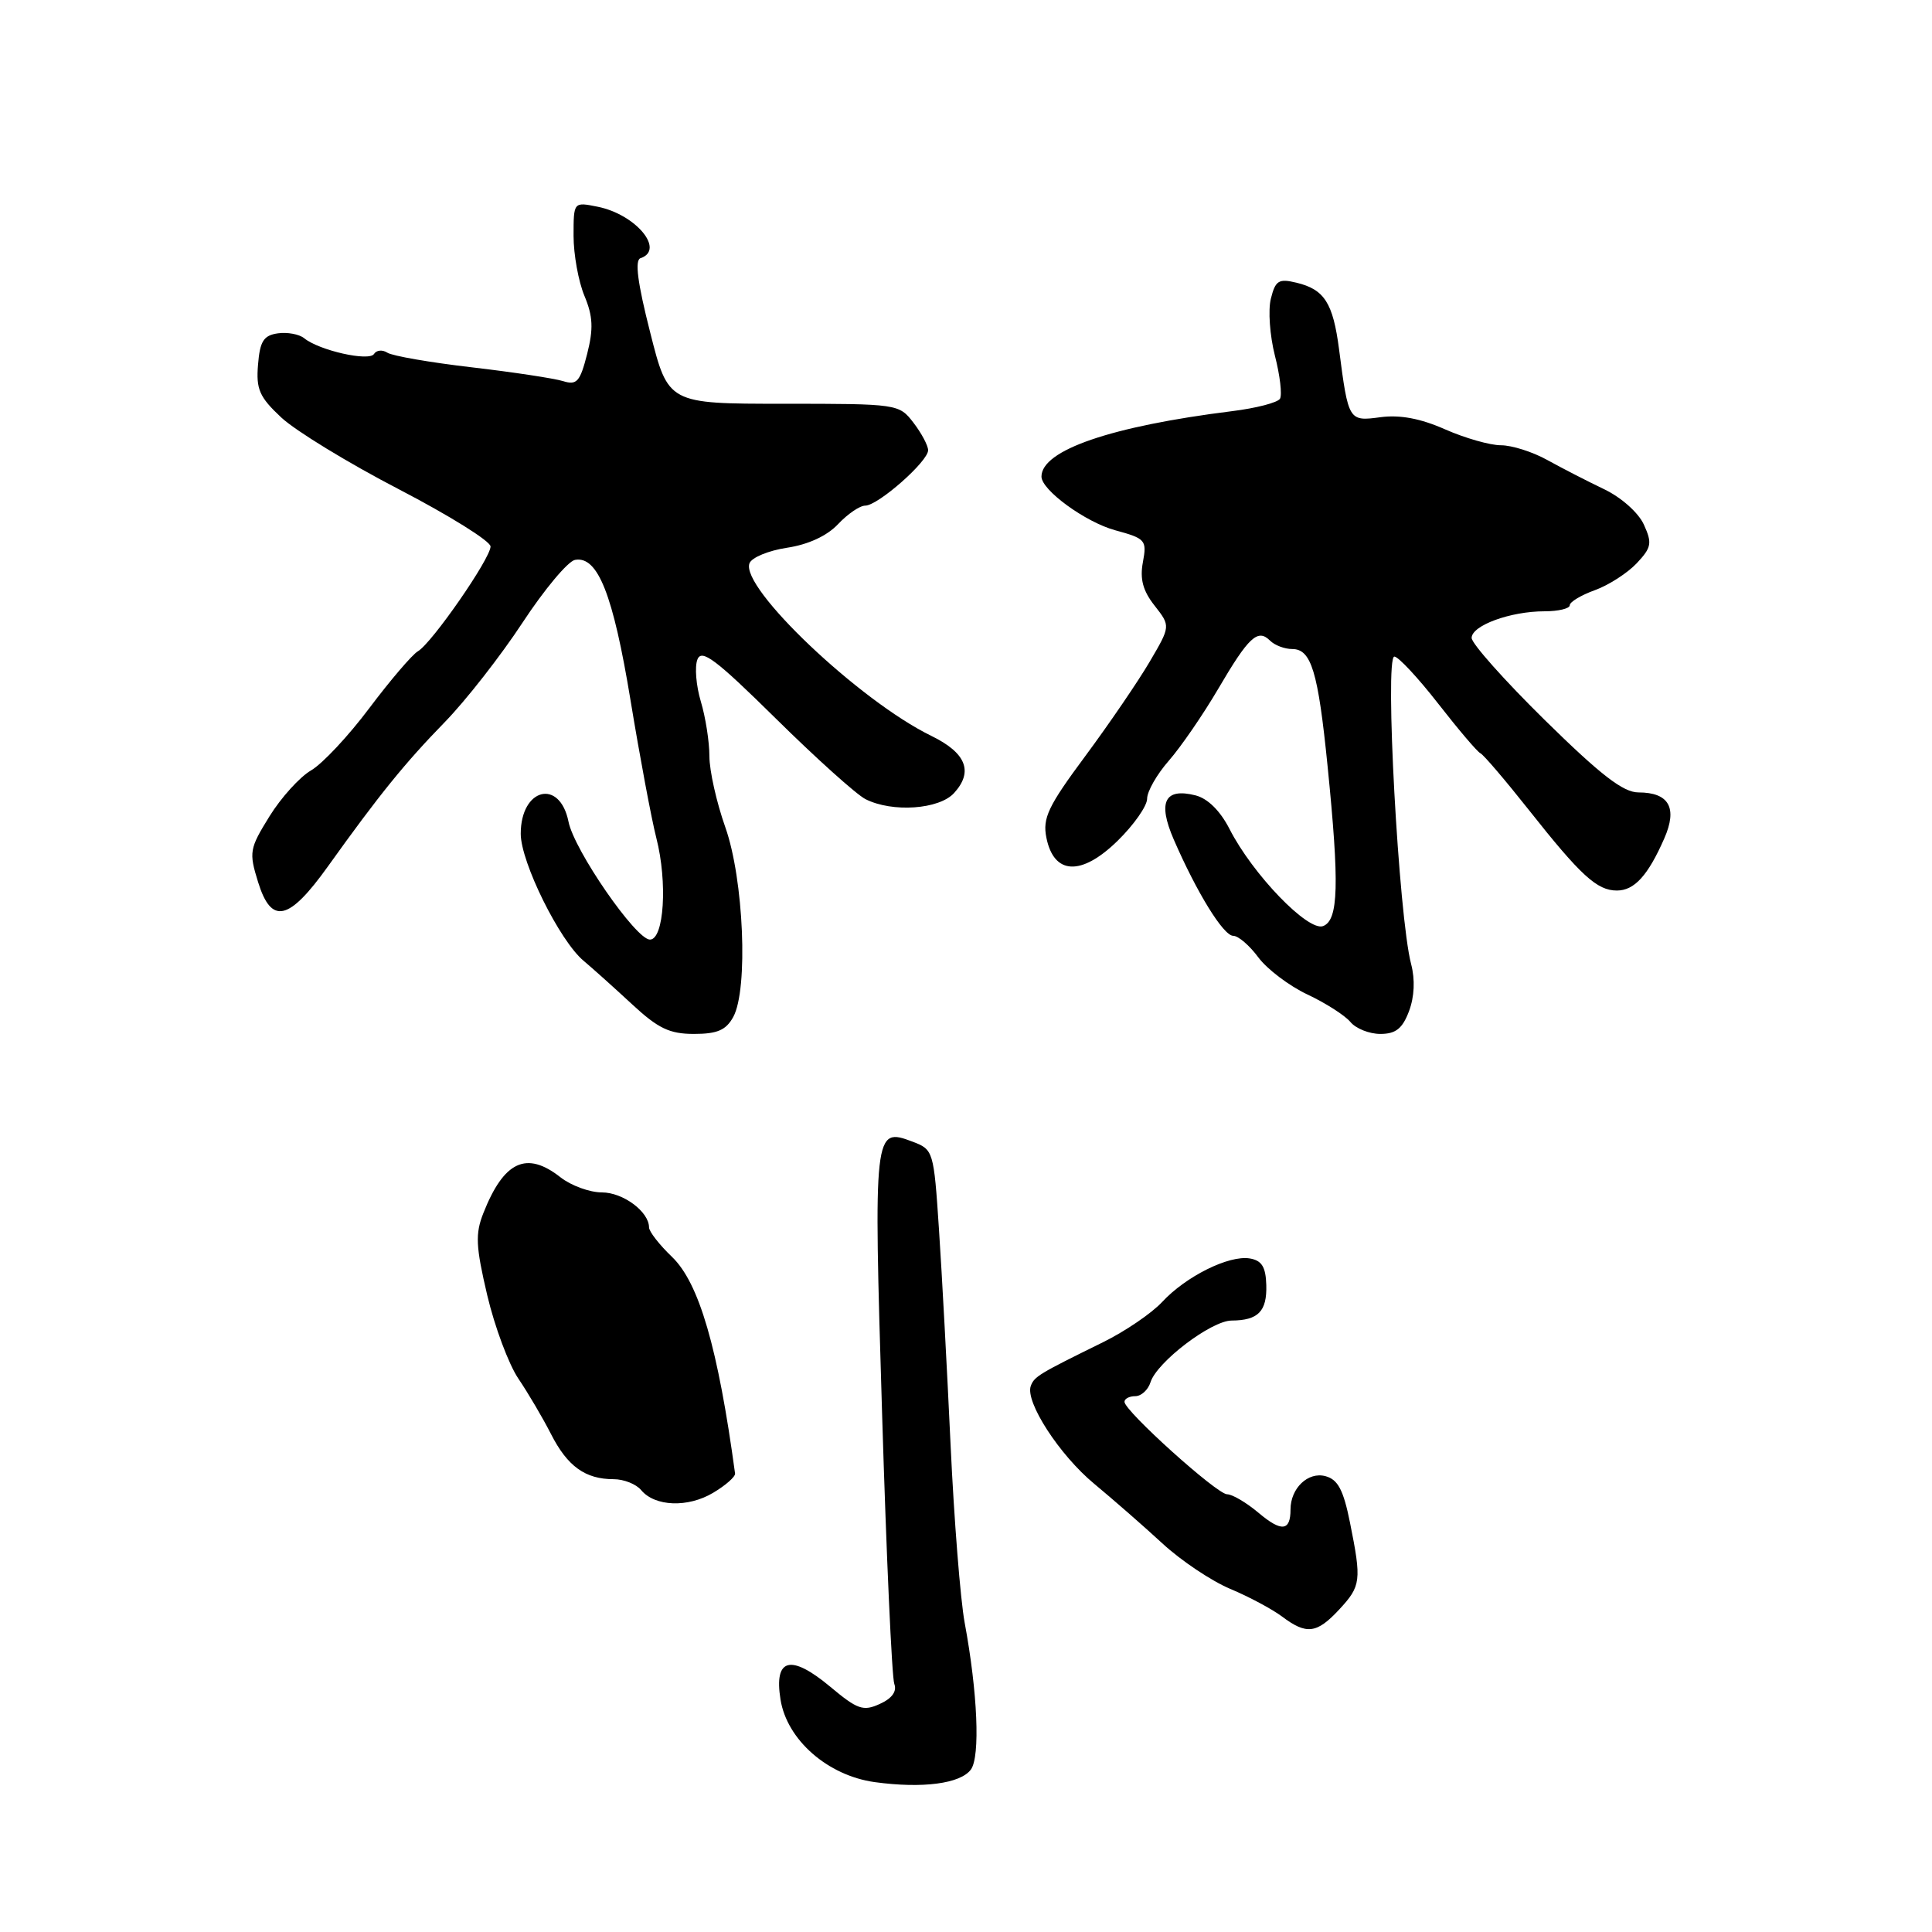 <?xml version="1.0" encoding="UTF-8" standalone="no"?>
<!DOCTYPE svg PUBLIC "-//W3C//DTD SVG 1.1//EN" "http://www.w3.org/Graphics/SVG/1.1/DTD/svg11.dtd" >
<svg xmlns="http://www.w3.org/2000/svg" xmlns:xlink="http://www.w3.org/1999/xlink" version="1.1" viewBox="0 0 256 256">
 <g >
 <path fill="currentColor"
d=" M 128.65 234.47 C 129.90 232.75 129.54 224.26 127.82 215.00 C 127.26 211.97 126.42 201.40 125.96 191.50 C 125.50 181.60 124.81 168.74 124.42 162.92 C 123.73 152.48 123.68 152.32 120.90 151.27 C 115.79 149.34 115.74 149.76 116.88 187.26 C 117.45 206.16 118.18 222.30 118.50 223.13 C 118.87 224.11 118.20 225.05 116.58 225.78 C 114.38 226.79 113.62 226.52 110.01 223.50 C 104.77 219.13 102.54 219.70 103.42 225.19 C 104.27 230.54 109.67 235.27 115.90 236.14 C 122.23 237.01 127.27 236.35 128.65 234.47 Z  M 177.46 213.26 C 180.34 210.15 180.43 209.46 178.88 201.75 C 178.01 197.42 177.28 196.04 175.63 195.60 C 173.32 194.98 171.00 197.20 171.00 200.02 C 171.00 202.89 169.81 203.02 166.78 200.47 C 165.17 199.11 163.29 198.00 162.60 198.00 C 161.25 198.00 149.00 186.96 149.00 185.75 C 149.00 185.34 149.64 185.00 150.43 185.00 C 151.22 185.00 152.13 184.17 152.45 183.15 C 153.30 180.47 160.49 175.00 163.19 174.98 C 166.72 174.96 167.89 173.76 167.79 170.28 C 167.72 167.86 167.19 167.02 165.60 166.75 C 162.84 166.29 157.13 169.13 154.00 172.51 C 152.62 174.00 149.09 176.41 146.14 177.86 C 137.66 182.03 137.06 182.39 136.59 183.63 C 135.79 185.71 140.38 192.80 145.00 196.62 C 147.47 198.67 151.53 202.21 154.00 204.49 C 156.47 206.78 160.53 209.49 163.00 210.53 C 165.47 211.56 168.57 213.22 169.88 214.20 C 173.12 216.64 174.48 216.47 177.46 213.26 Z  M 97.40 195.25 C 95.14 178.60 92.63 169.98 89.04 166.54 C 87.37 164.94 86.00 163.18 86.00 162.64 C 86.00 160.56 82.56 158.00 79.75 158.00 C 78.14 158.00 75.67 157.10 74.27 156.00 C 69.77 152.46 66.77 153.85 64.05 160.74 C 62.96 163.49 63.04 165.15 64.56 171.62 C 65.55 175.81 67.41 180.79 68.69 182.68 C 69.97 184.57 71.92 187.88 73.01 190.02 C 75.19 194.30 77.55 196.00 81.31 196.00 C 82.66 196.00 84.29 196.65 84.95 197.44 C 86.77 199.64 91.16 199.80 94.50 197.80 C 96.15 196.82 97.45 195.67 97.40 195.25 Z  M 97.16 134.75 C 99.17 131.08 98.55 116.47 96.10 109.59 C 94.95 106.34 94.00 102.12 94.00 100.21 C 94.00 98.30 93.49 95.03 92.86 92.94 C 92.24 90.86 92.03 88.36 92.41 87.39 C 92.96 85.94 94.83 87.35 102.79 95.20 C 108.13 100.47 113.48 105.28 114.68 105.89 C 118.23 107.69 124.46 107.26 126.43 105.07 C 129.01 102.23 128.01 99.75 123.39 97.50 C 113.88 92.86 98.07 77.86 99.31 74.64 C 99.60 73.87 101.84 72.95 104.28 72.58 C 107.09 72.16 109.58 71.01 111.04 69.46 C 112.31 68.11 113.93 67.00 114.64 67.00 C 116.34 67.00 123.01 61.12 122.98 59.65 C 122.97 59.02 122.09 57.38 121.03 56.00 C 119.13 53.53 118.95 53.50 103.83 53.50 C 88.54 53.50 88.54 53.50 86.15 44.04 C 84.48 37.49 84.09 34.47 84.87 34.21 C 88.17 33.11 84.24 28.40 79.18 27.39 C 76.00 26.75 76.00 26.75 76.00 31.25 C 76.00 33.73 76.65 37.31 77.44 39.20 C 78.57 41.91 78.65 43.55 77.80 46.90 C 76.86 50.59 76.43 51.07 74.61 50.50 C 73.45 50.14 68.00 49.31 62.50 48.67 C 57.00 48.03 51.97 47.16 51.32 46.73 C 50.67 46.31 49.88 46.39 49.56 46.90 C 48.92 47.93 42.30 46.44 40.31 44.82 C 39.65 44.28 38.07 43.99 36.81 44.17 C 34.93 44.44 34.44 45.21 34.19 48.32 C 33.92 51.58 34.37 52.61 37.27 55.32 C 39.14 57.07 46.14 61.35 52.83 64.82 C 59.53 68.30 65.00 71.71 65.00 72.41 C 65.00 74.00 57.22 85.23 55.37 86.30 C 54.61 86.75 51.73 90.12 48.96 93.80 C 46.20 97.49 42.72 101.21 41.22 102.08 C 39.72 102.95 37.24 105.69 35.70 108.18 C 33.05 112.46 32.97 112.92 34.20 116.89 C 35.96 122.56 38.27 122.04 43.44 114.82 C 50.23 105.33 53.63 101.13 58.92 95.70 C 61.71 92.84 66.35 86.90 69.24 82.50 C 72.13 78.10 75.26 74.36 76.19 74.19 C 79.21 73.63 81.24 78.75 83.55 92.80 C 84.79 100.34 86.33 108.55 86.97 111.05 C 88.47 116.90 87.99 124.50 86.12 124.50 C 84.26 124.50 76.09 112.68 75.33 108.88 C 74.17 103.12 69.00 104.43 69.00 110.48 C 69.00 114.24 74.16 124.67 77.33 127.31 C 78.52 128.31 81.41 130.90 83.74 133.06 C 87.20 136.27 88.71 137.00 91.95 137.00 C 95.05 137.00 96.20 136.50 97.16 134.75 Z  M 186.70 133.99 C 187.42 132.07 187.52 129.80 186.98 127.74 C 185.33 121.47 183.45 87.00 184.76 87.00 C 185.28 87.00 187.90 89.81 190.58 93.25 C 193.26 96.69 195.77 99.64 196.16 99.81 C 196.56 99.98 199.44 103.36 202.57 107.31 C 209.48 116.05 211.62 118.00 214.25 118.00 C 216.56 118.00 218.37 116.01 220.52 111.11 C 222.31 107.05 221.16 105.00 217.10 105.00 C 215.08 105.00 212.09 102.68 204.72 95.44 C 199.37 90.18 195.00 85.27 195.00 84.53 C 195.00 82.88 200.14 81.00 204.65 81.00 C 206.49 81.00 208.00 80.64 208.00 80.20 C 208.00 79.76 209.50 78.86 211.33 78.20 C 213.16 77.54 215.65 75.93 216.87 74.64 C 218.84 72.54 218.94 71.97 217.82 69.51 C 217.10 67.93 214.83 65.91 212.53 64.81 C 210.31 63.75 206.93 62.01 205.00 60.94 C 203.07 59.87 200.32 59.00 198.88 59.00 C 197.43 59.00 194.11 58.05 191.48 56.89 C 188.23 55.45 185.50 54.94 182.93 55.28 C 178.70 55.85 178.67 55.80 177.43 46.27 C 176.63 40.14 175.49 38.35 171.79 37.46 C 169.44 36.89 169.00 37.16 168.40 39.56 C 168.01 41.08 168.26 44.48 168.93 47.12 C 169.61 49.76 169.91 52.34 169.60 52.84 C 169.28 53.35 166.43 54.09 163.26 54.48 C 147.23 56.48 138.00 59.65 138.00 63.15 C 138.00 64.94 143.82 69.18 147.76 70.26 C 151.80 71.36 151.98 71.57 151.44 74.49 C 151.02 76.72 151.44 78.29 152.99 80.25 C 155.11 82.96 155.11 82.96 152.34 87.68 C 150.82 90.27 146.98 95.90 143.81 100.18 C 138.88 106.82 138.13 108.40 138.65 110.99 C 139.64 115.94 143.28 116.11 148.08 111.42 C 150.23 109.32 152.00 106.80 152.00 105.83 C 152.00 104.86 153.30 102.59 154.89 100.78 C 156.47 98.97 159.41 94.70 161.41 91.29 C 165.46 84.38 166.66 83.26 168.29 84.89 C 168.90 85.50 170.22 86.00 171.22 86.00 C 173.75 86.00 174.65 88.95 175.91 101.50 C 177.49 117.21 177.36 121.92 175.32 122.71 C 173.33 123.47 165.98 115.85 162.92 109.85 C 161.69 107.44 160.03 105.80 158.41 105.39 C 154.32 104.36 153.38 106.27 155.52 111.22 C 158.58 118.27 162.11 124.00 163.41 124.00 C 164.08 124.00 165.57 125.28 166.73 126.85 C 167.89 128.42 170.82 130.63 173.23 131.77 C 175.64 132.90 178.20 134.54 178.93 135.41 C 179.65 136.29 181.44 137.00 182.90 137.00 C 184.94 137.00 185.83 136.30 186.70 133.99 Z "/>
</g>
</svg>